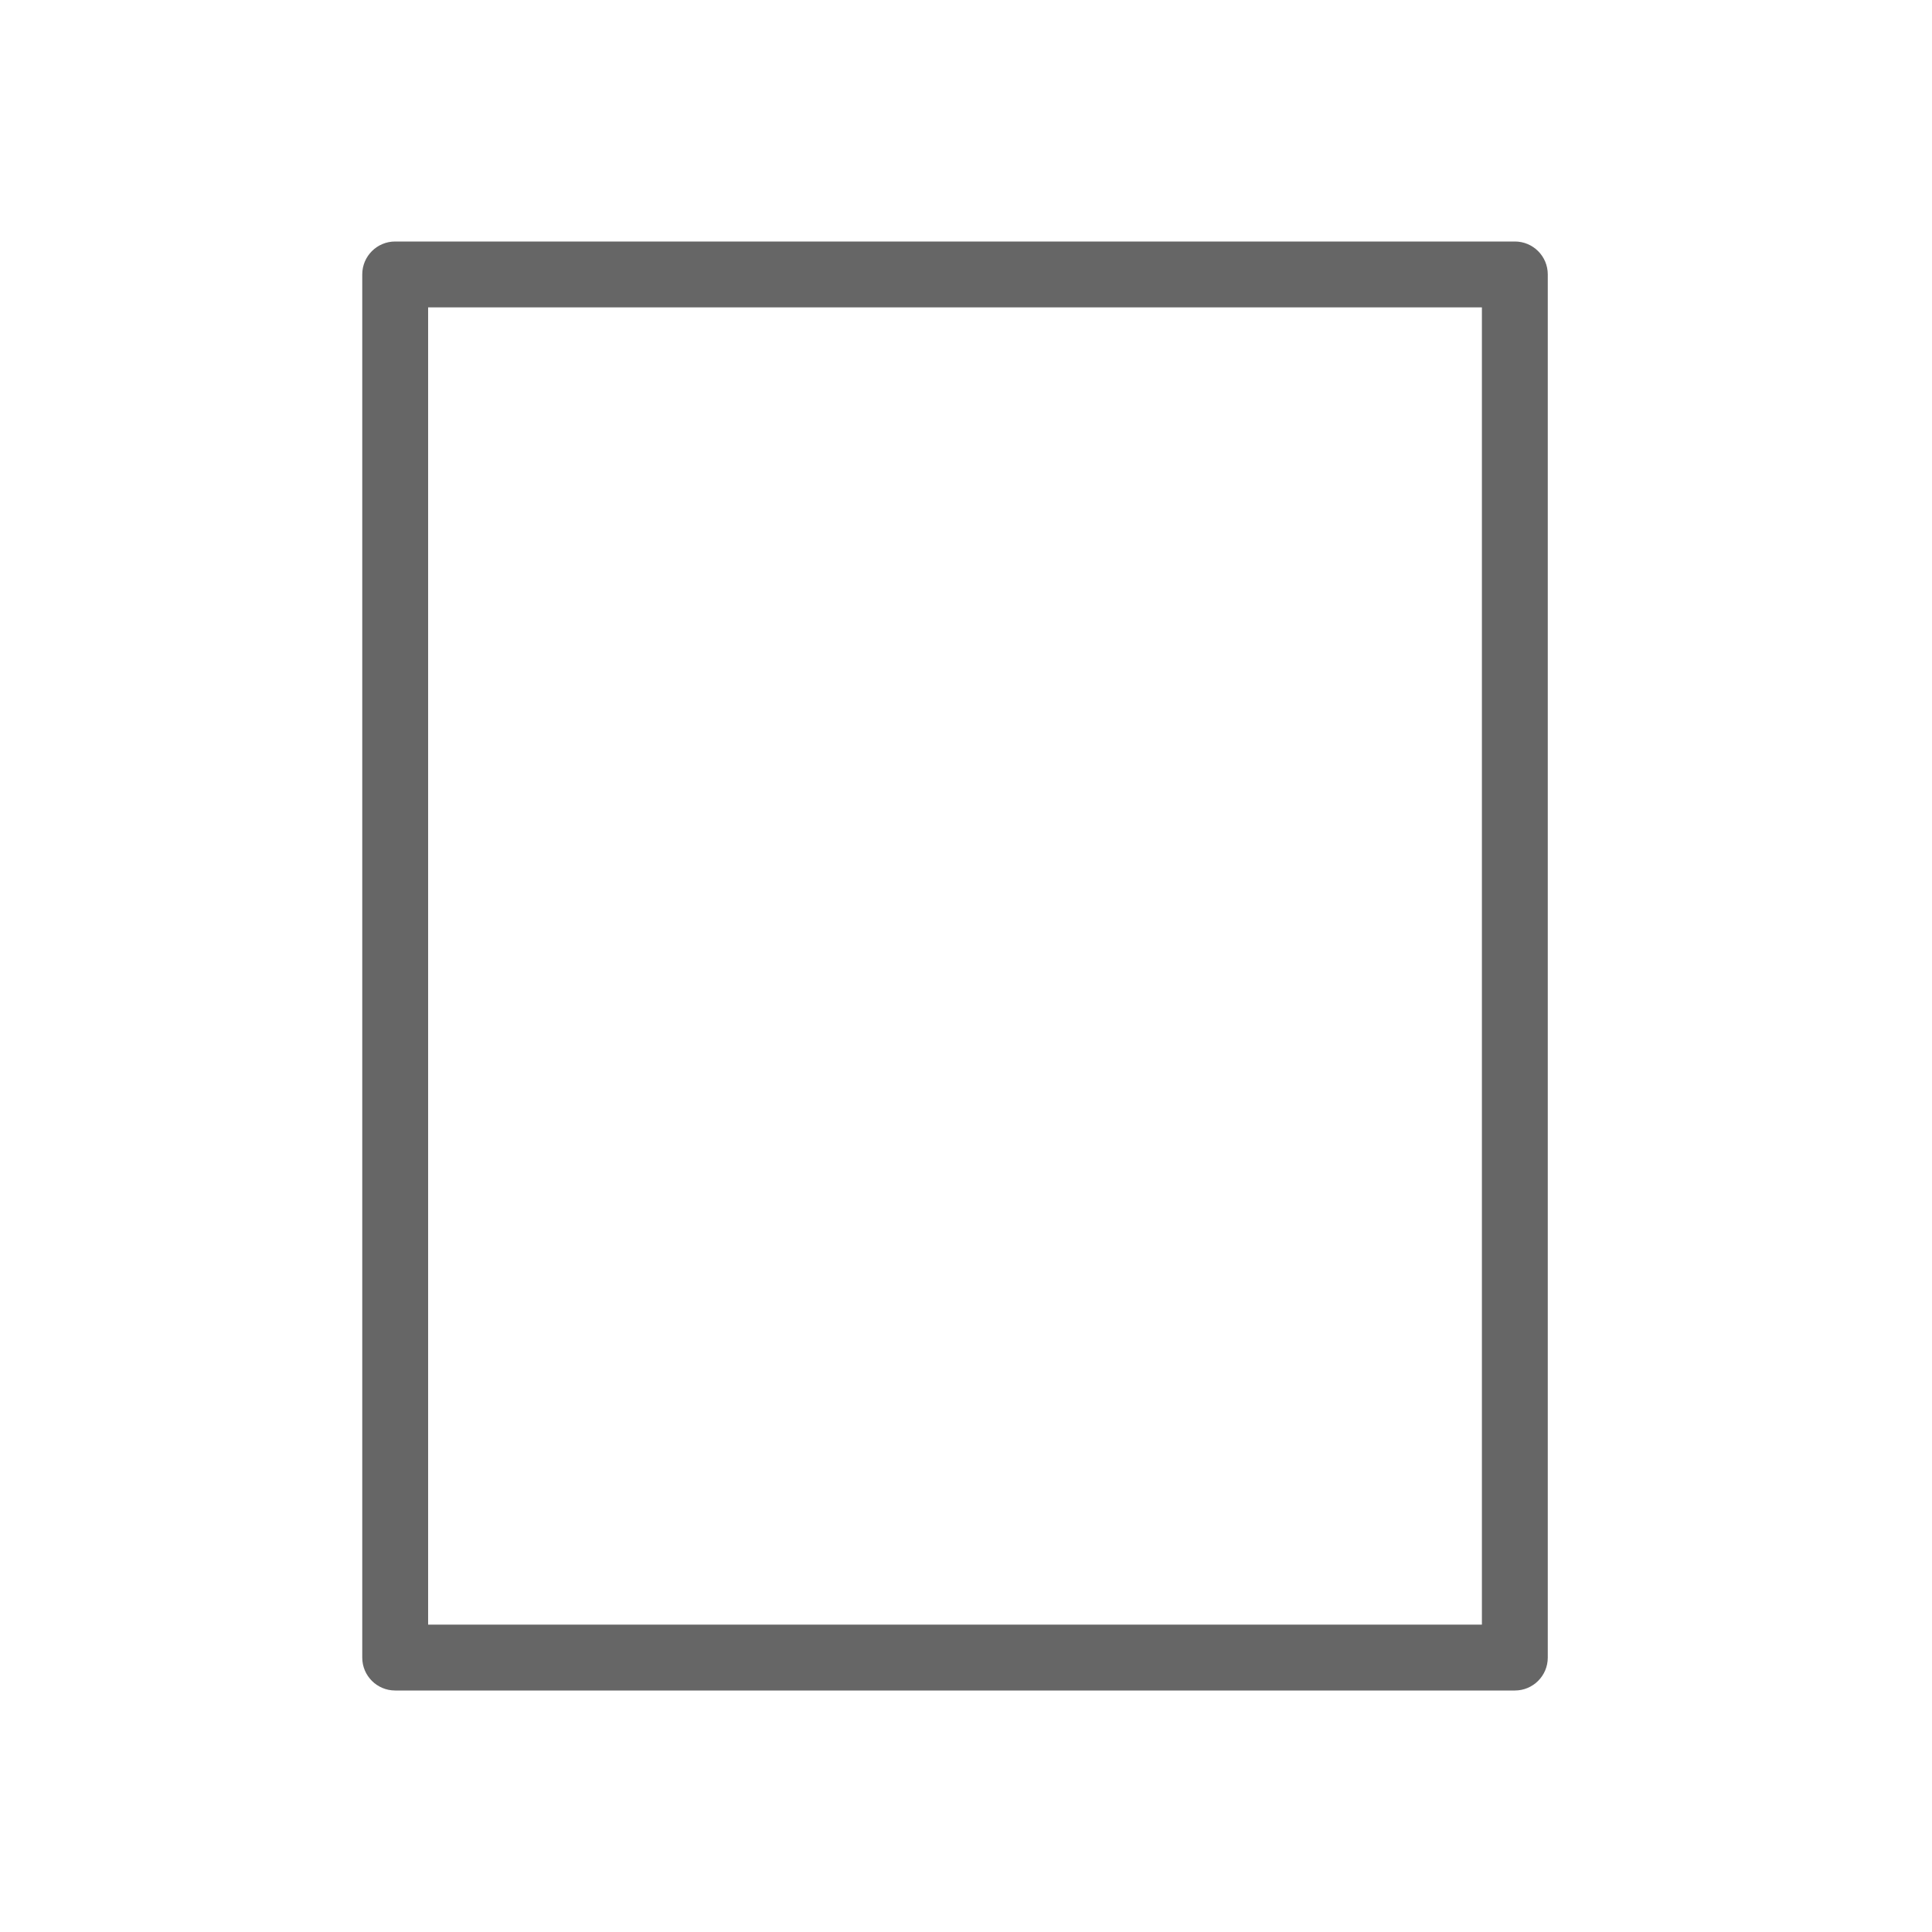 <!--?xml version="1.0" encoding="UTF-8"?-->
<svg width="32px" height="32px" viewBox="0 0 32 32" version="1.1" xmlns="http://www.w3.org/2000/svg" xmlns:xlink="http://www.w3.org/1999/xlink">
    <title>1426-空白单据</title>
    <g id="1426-空白单据" stroke="none" stroke-width="1" fill="none" fill-rule="evenodd">
        <g id="编组" transform="translate(6, 4)" fill="#000000" fill-rule="nonzero">
            <path d="M19.091,0 C19.392,0 19.636,0.244 19.636,0.545 L19.636,23.455 C19.636,23.756 19.392,24 19.091,24 L0.545,24 C0.244,24 0,23.756 0,23.455 L0,0.545 C0,0.244 0.244,0 0.545,0 L19.091,0 Z M18.545,1.091 L1.091,1.091 L1.091,22.909 L18.545,22.909 L18.545,1.091 Z" id="形状" fill="#666666"></path>
        </g>
    </g>
</svg>